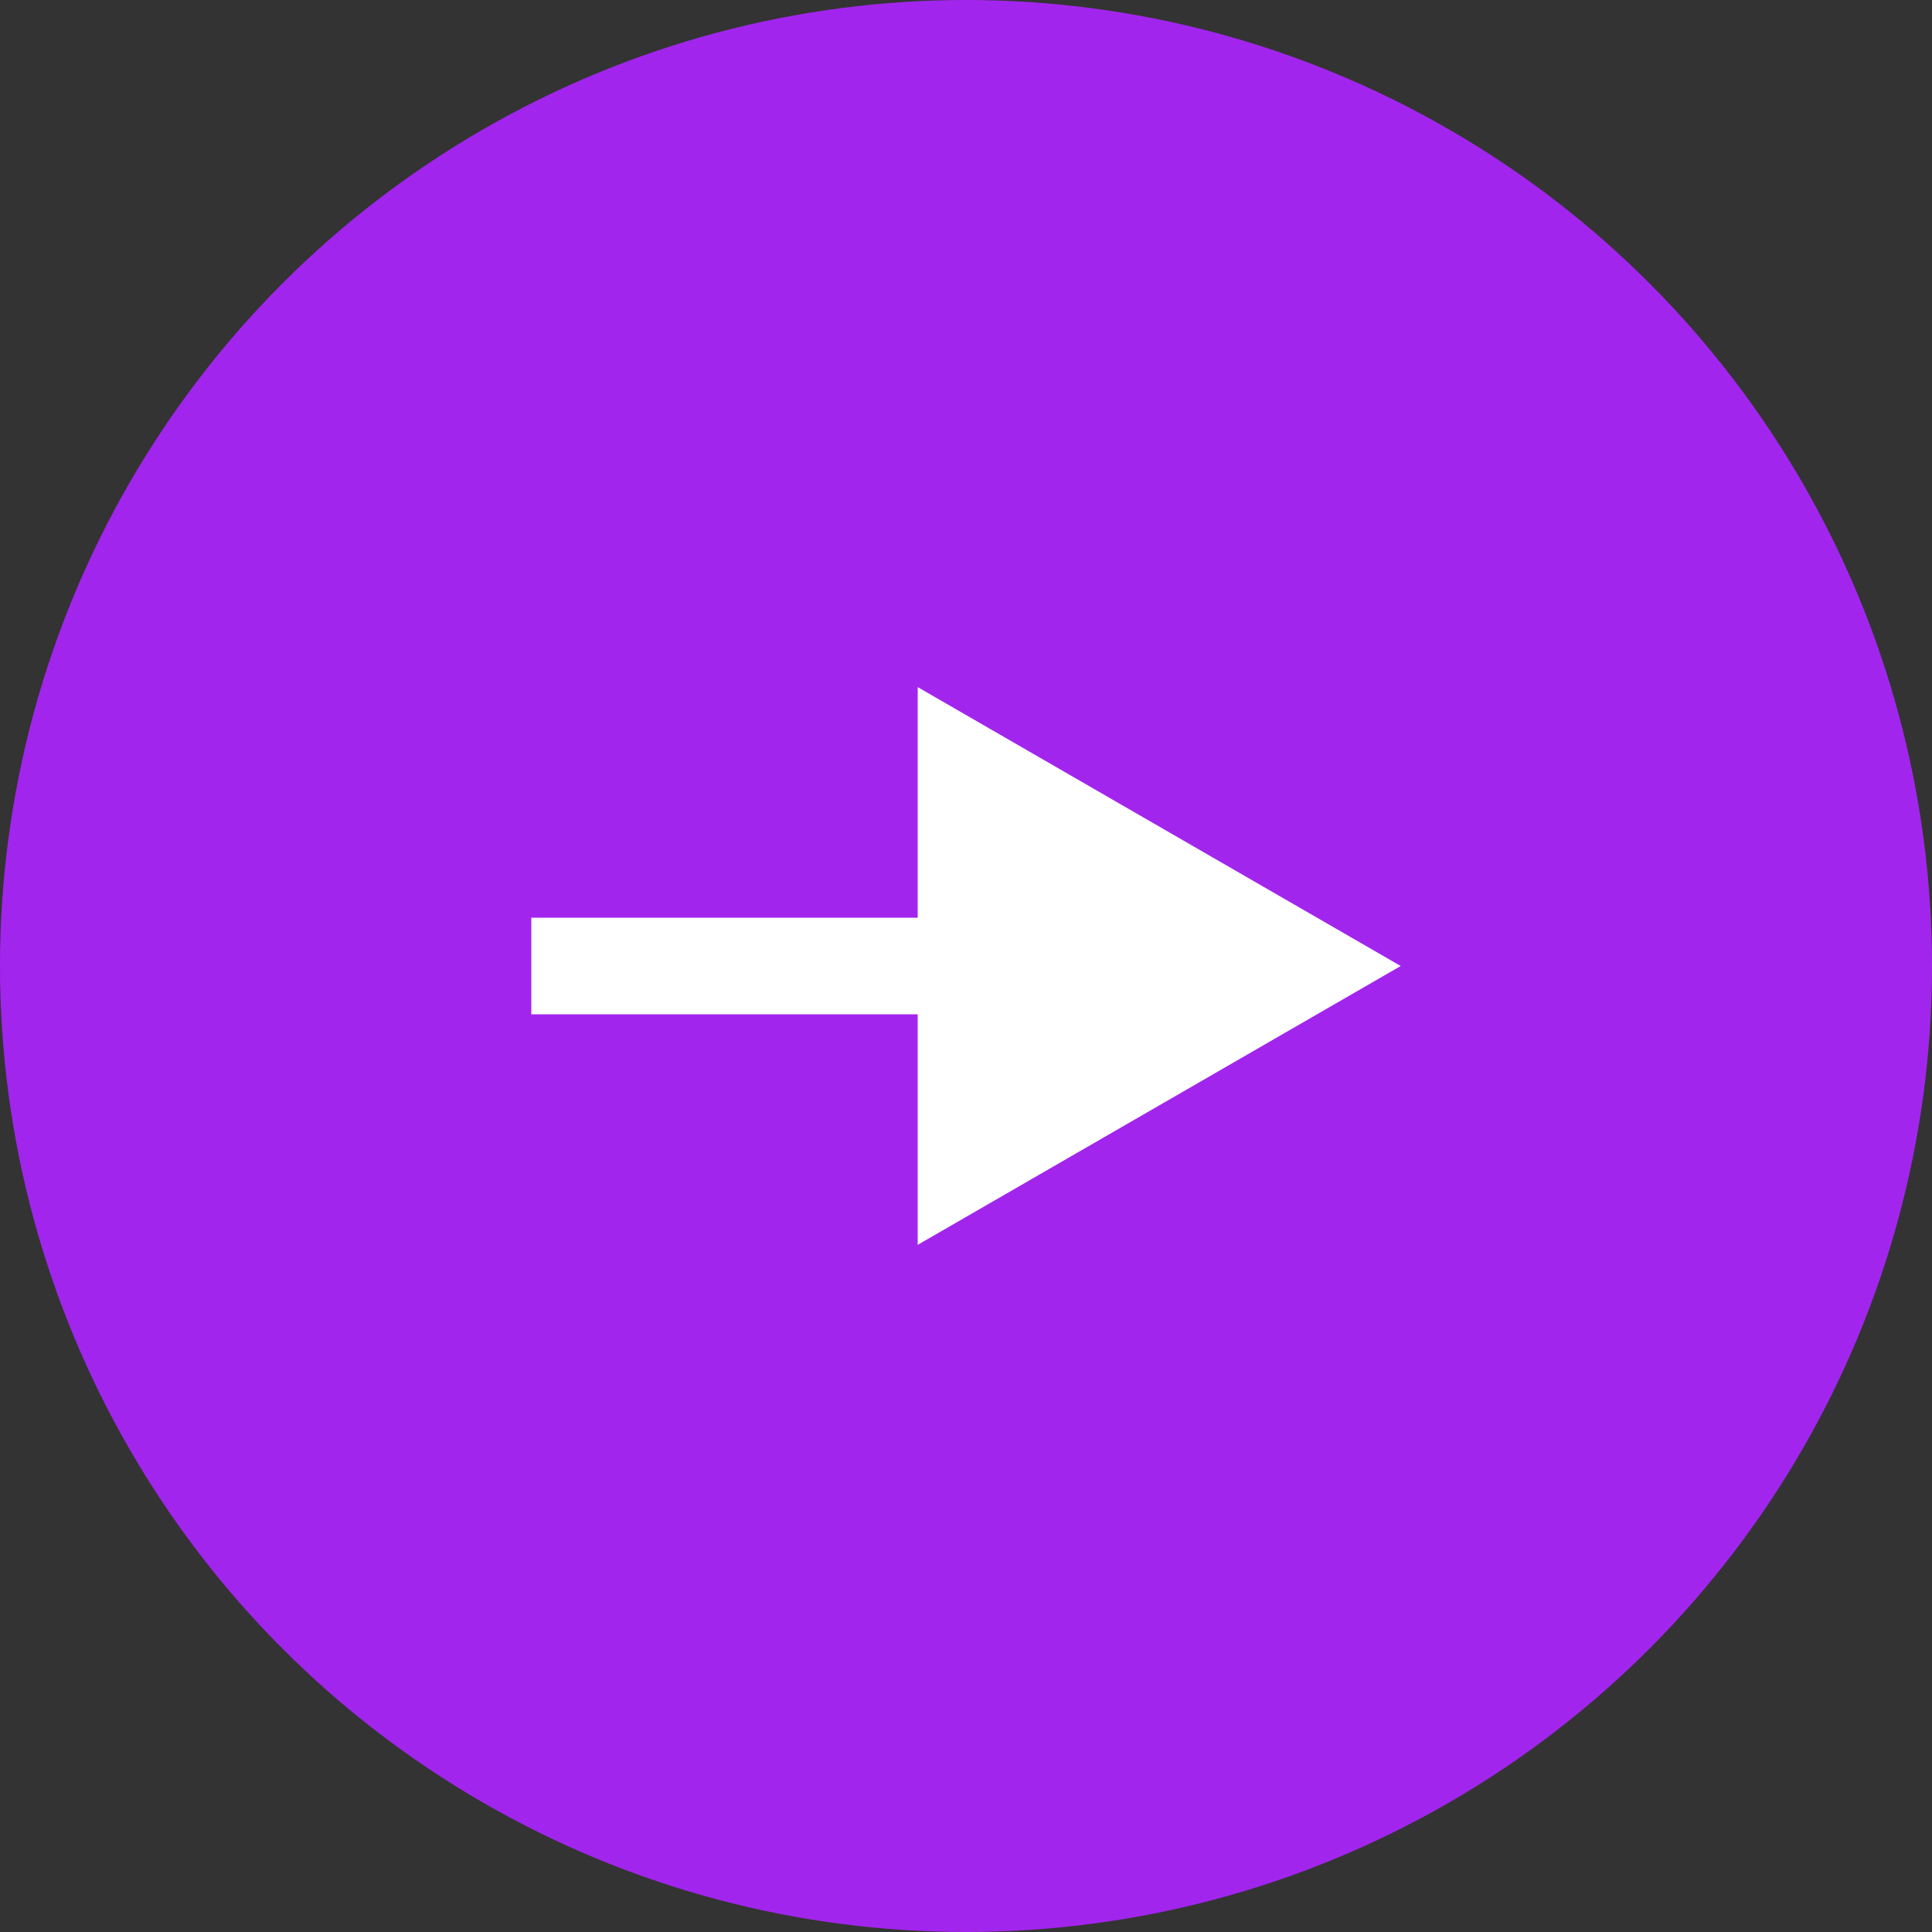 <svg width="40" height="40" viewBox="0 0 40 40" fill="none" xmlns="http://www.w3.org/2000/svg">
<rect x="0" y="0" width="40" height="40" fill="#333333" stroke="none"/>
<circle cx="20" cy="20" r="20" fill="#A225EE"/>
<path d="M29 20L19 14.226L19 25.773L29 20ZM11 21L20 21L20 19L11 19L11 21Z" fill="white"/>
</svg>
